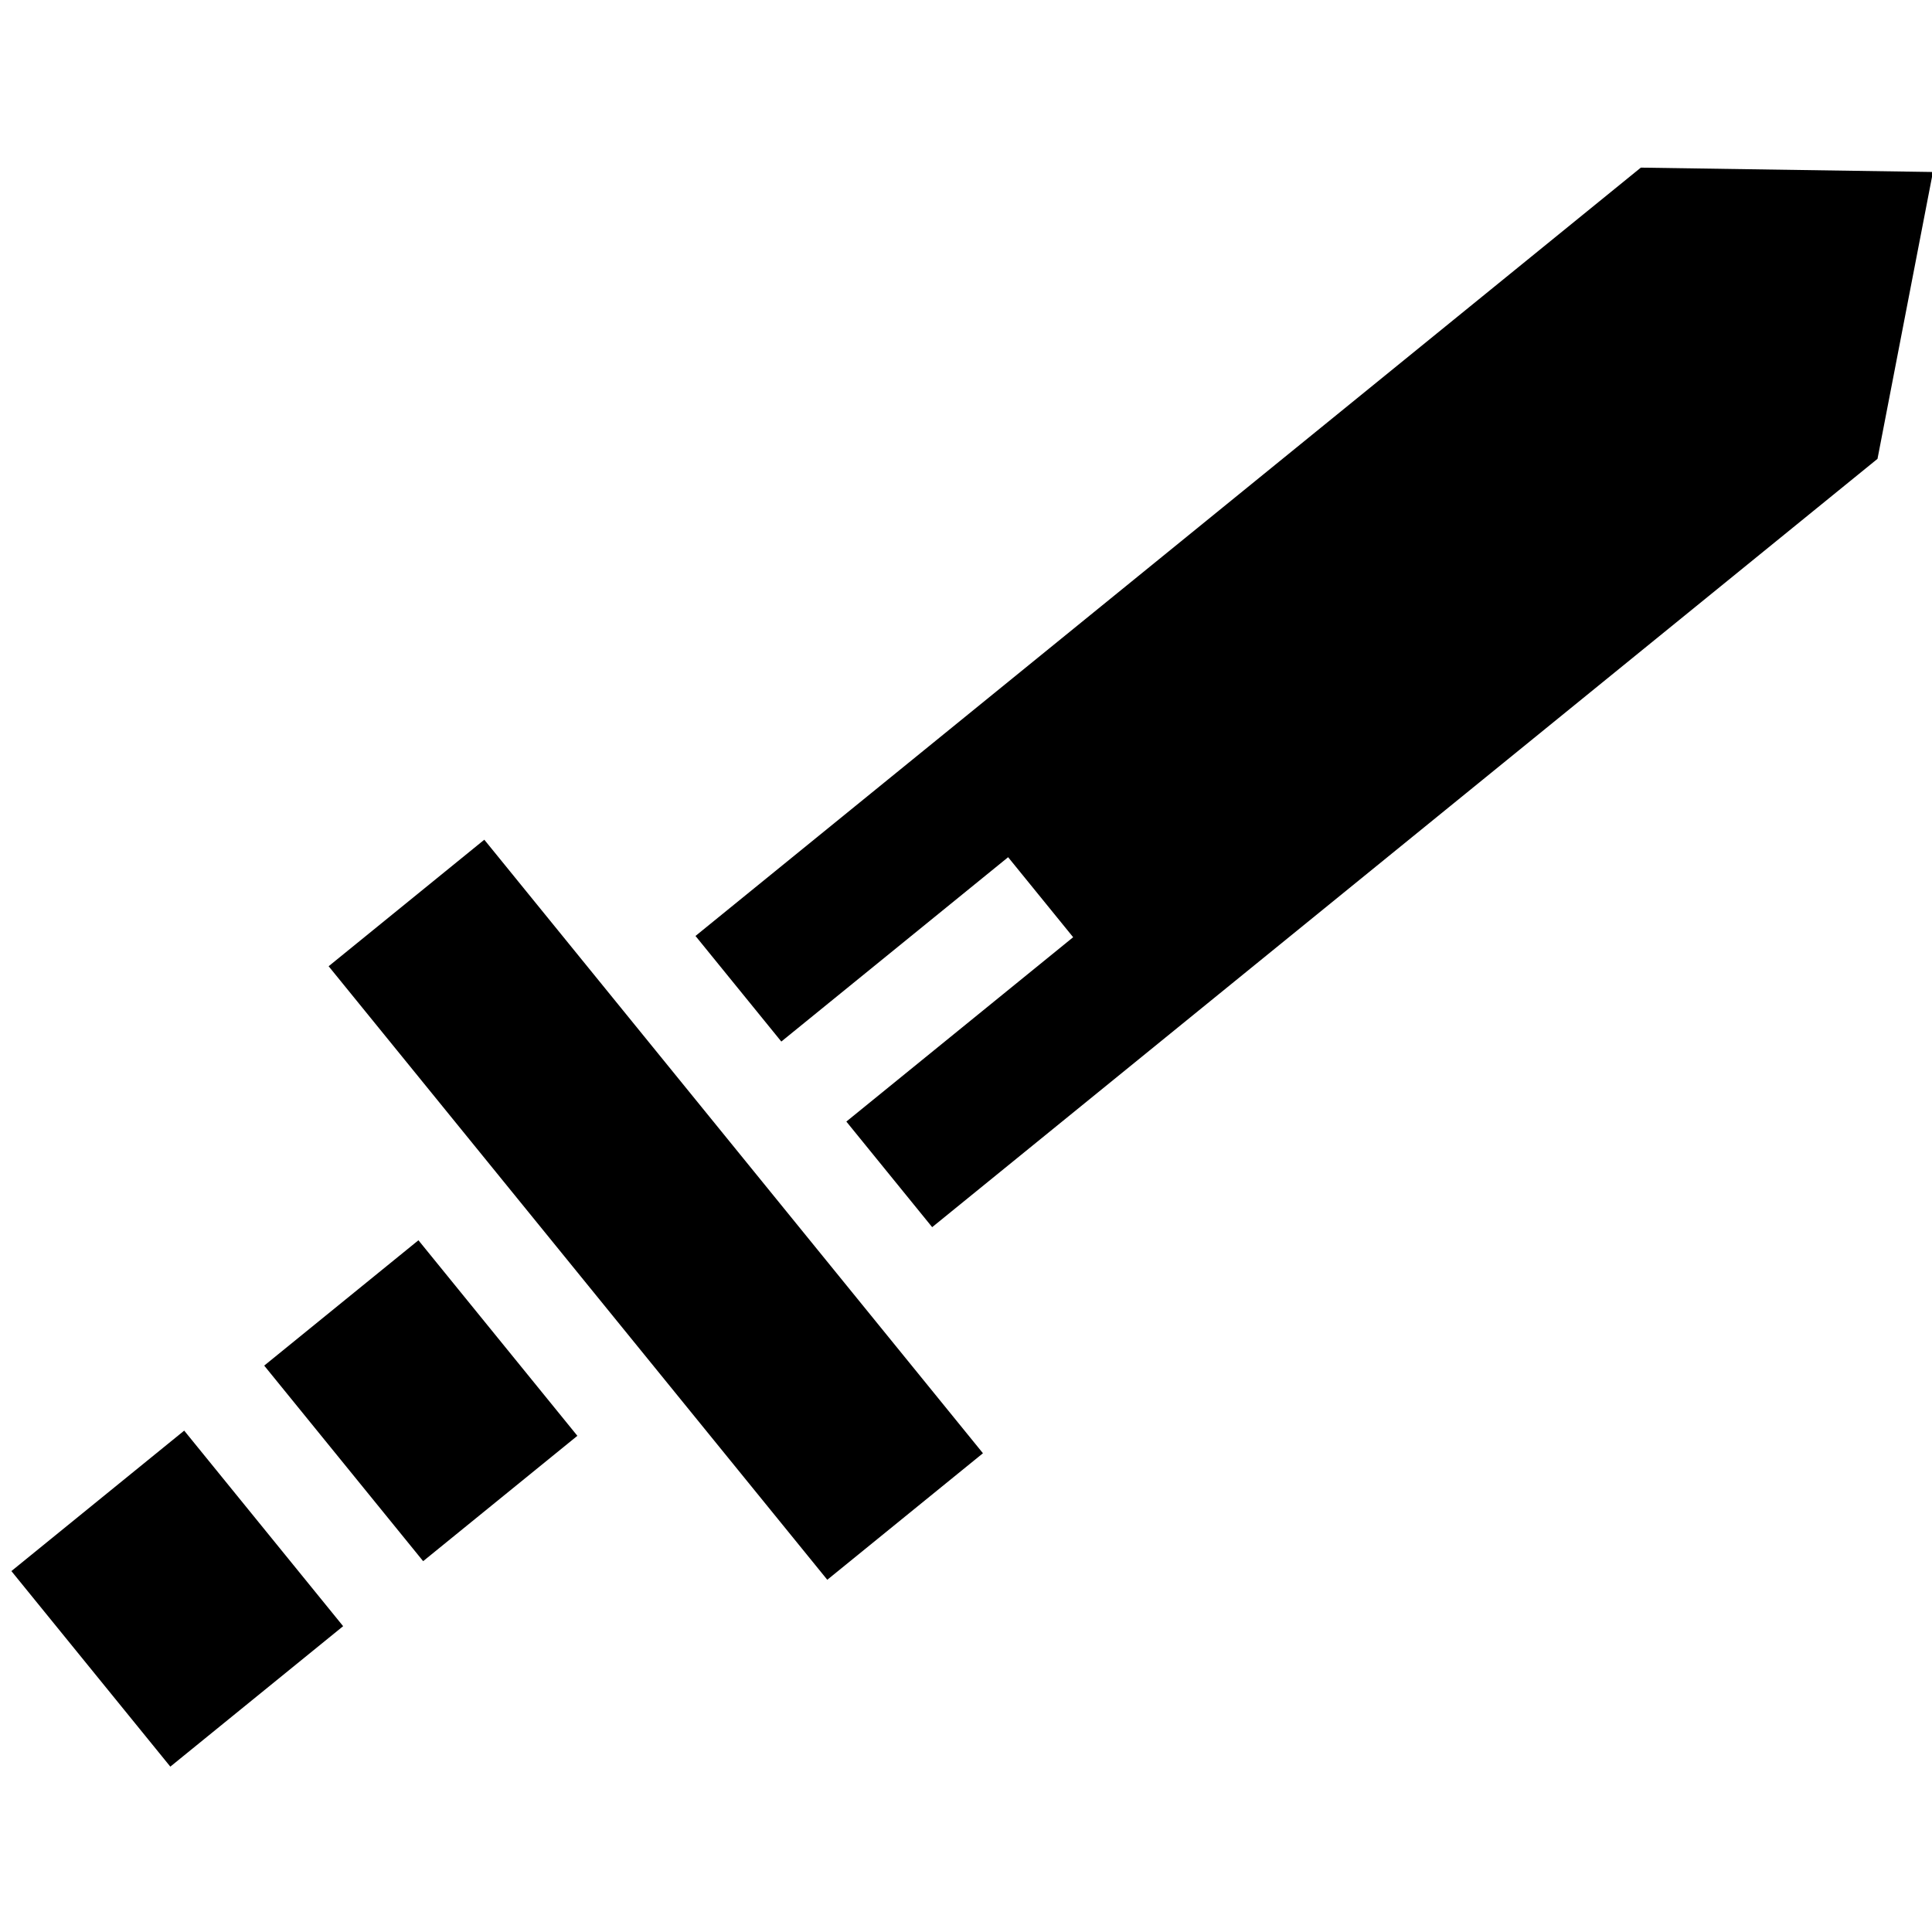 <?xml version="1.0" encoding="UTF-8" standalone="no"?>
<svg
   xmlns:dc="http://purl.org/dc/elements/1.1/"
   xmlns:cc="http://creativecommons.org/ns#"
   xmlns:rdf="http://www.w3.org/1999/02/22-rdf-syntax-ns#"
   xmlns:svg="http://www.w3.org/2000/svg"
   xmlns="http://www.w3.org/2000/svg"
   xmlns:sodipodi="http://sodipodi.sourceforge.net/DTD/sodipodi-0.dtd"
   xmlns:inkscape="http://www.inkscape.org/namespaces/inkscape"
   version="1.1"
   width="512"
   height="512"
   x="0"
   y="0"
   viewBox="0 0 512 512"
   style="enable-background:new 0 0 512 512"
   xml:space="preserve"
   class=""
   id="svg40"
   sodipodi:docname="damage.svg"
   inkscape:version="1.0.1 (3bc2e813f5, 2020-09-07)"><defs
     id="defs44" /><sodipodi:namedview
     pagecolor="#000000"
     bordercolor="#666666"
     borderopacity="1"
     objecttolerance="10"
     gridtolerance="10"
     guidetolerance="10"
     inkscape:pageopacity="0"
     inkscape:pageshadow="2"
     inkscape:window-width="1427"
     inkscape:window-height="1128"
     id="namedview42"
     showgrid="false"
     inkscape:zoom="0.69605824"
     inkscape:cx="104.42138"
     inkscape:cy="27.910425"
     inkscape:window-x="311"
     inkscape:window-y="93"
     inkscape:window-maximized="0"
     inkscape:current-layer="svg40"
     inkscape:document-rotation="0" /><g
     id="g750"
     transform="matrix(0.91,0.094,-0.094,0.91,46.33,-2.549)"
     style="fill:#000000">
<g
   id="g700"
   style="fill:#000000">
	<g
   id="g698"
   style="fill:#000000">
		
			<rect
   x="16.366"
   y="426.877"
   transform="matrix(0.707,-0.707,0.707,0.707,-313.418,170.105)"
   width="64.519"
   height="73.009"
   fill="#ffffff"
   data-original="#000000"
   id="rect696"
   style="fill:#000000" />
	</g>
</g>
<g
   id="g706"
   style="fill:#000000">
	<g
   id="g704"
   style="fill:#000000">
		
			<rect
   x="84.117"
   y="362.587"
   transform="matrix(0.707,-0.707,0.707,0.707,-249.13,196.728)"
   width="57.579"
   height="73.009"
   fill="#ffffff"
   data-original="#000000"
   id="rect702"
   style="fill:#000000" />
	</g>
</g>
<g
   id="g712"
   style="fill:#000000">
	<g
   id="g710"
   style="fill:#000000">
		
			<rect
   x="145.878"
   y="222.526"
   transform="matrix(0.707,-0.707,0.707,0.707,-187.096,222.421)"
   width="58.119"
   height="229.058"
   fill="#ffffff"
   data-original="#000000"
   id="rect708"
   style="fill:#000000" />
	</g>
</g>
<g
   id="g718"
   style="fill:#000000">
	<g
   id="g716"
   style="fill:#000000">
		<polygon
   points="287.033,246.089 227.165,305.957 255.037,333.83 504.564,84.303 512.003,0 427.7,7.438 178.173,256.965 206.046,284.838 265.914,224.969 "
   fill="#ffffff"
   data-original="#000000"
   id="polygon714"
   style="fill:#000000" />
	</g>
</g>
<g
   id="g720"
   style="fill:#000000">
</g>
<g
   id="g722"
   style="fill:#000000">
</g>
<g
   id="g724"
   style="fill:#000000">
</g>
<g
   id="g726"
   style="fill:#000000">
</g>
<g
   id="g728"
   style="fill:#000000">
</g>
<g
   id="g730"
   style="fill:#000000">
</g>
<g
   id="g732"
   style="fill:#000000">
</g>
<g
   id="g734"
   style="fill:#000000">
</g>
<g
   id="g736"
   style="fill:#000000">
</g>
<g
   id="g738"
   style="fill:#000000">
</g>
<g
   id="g740"
   style="fill:#000000">
</g>
<g
   id="g742"
   style="fill:#000000">
</g>
<g
   id="g744"
   style="fill:#000000">
</g>
<g
   id="g746"
   style="fill:#000000">
</g>
<g
   id="g748"
   style="fill:#000000">
</g>
</g></svg>
